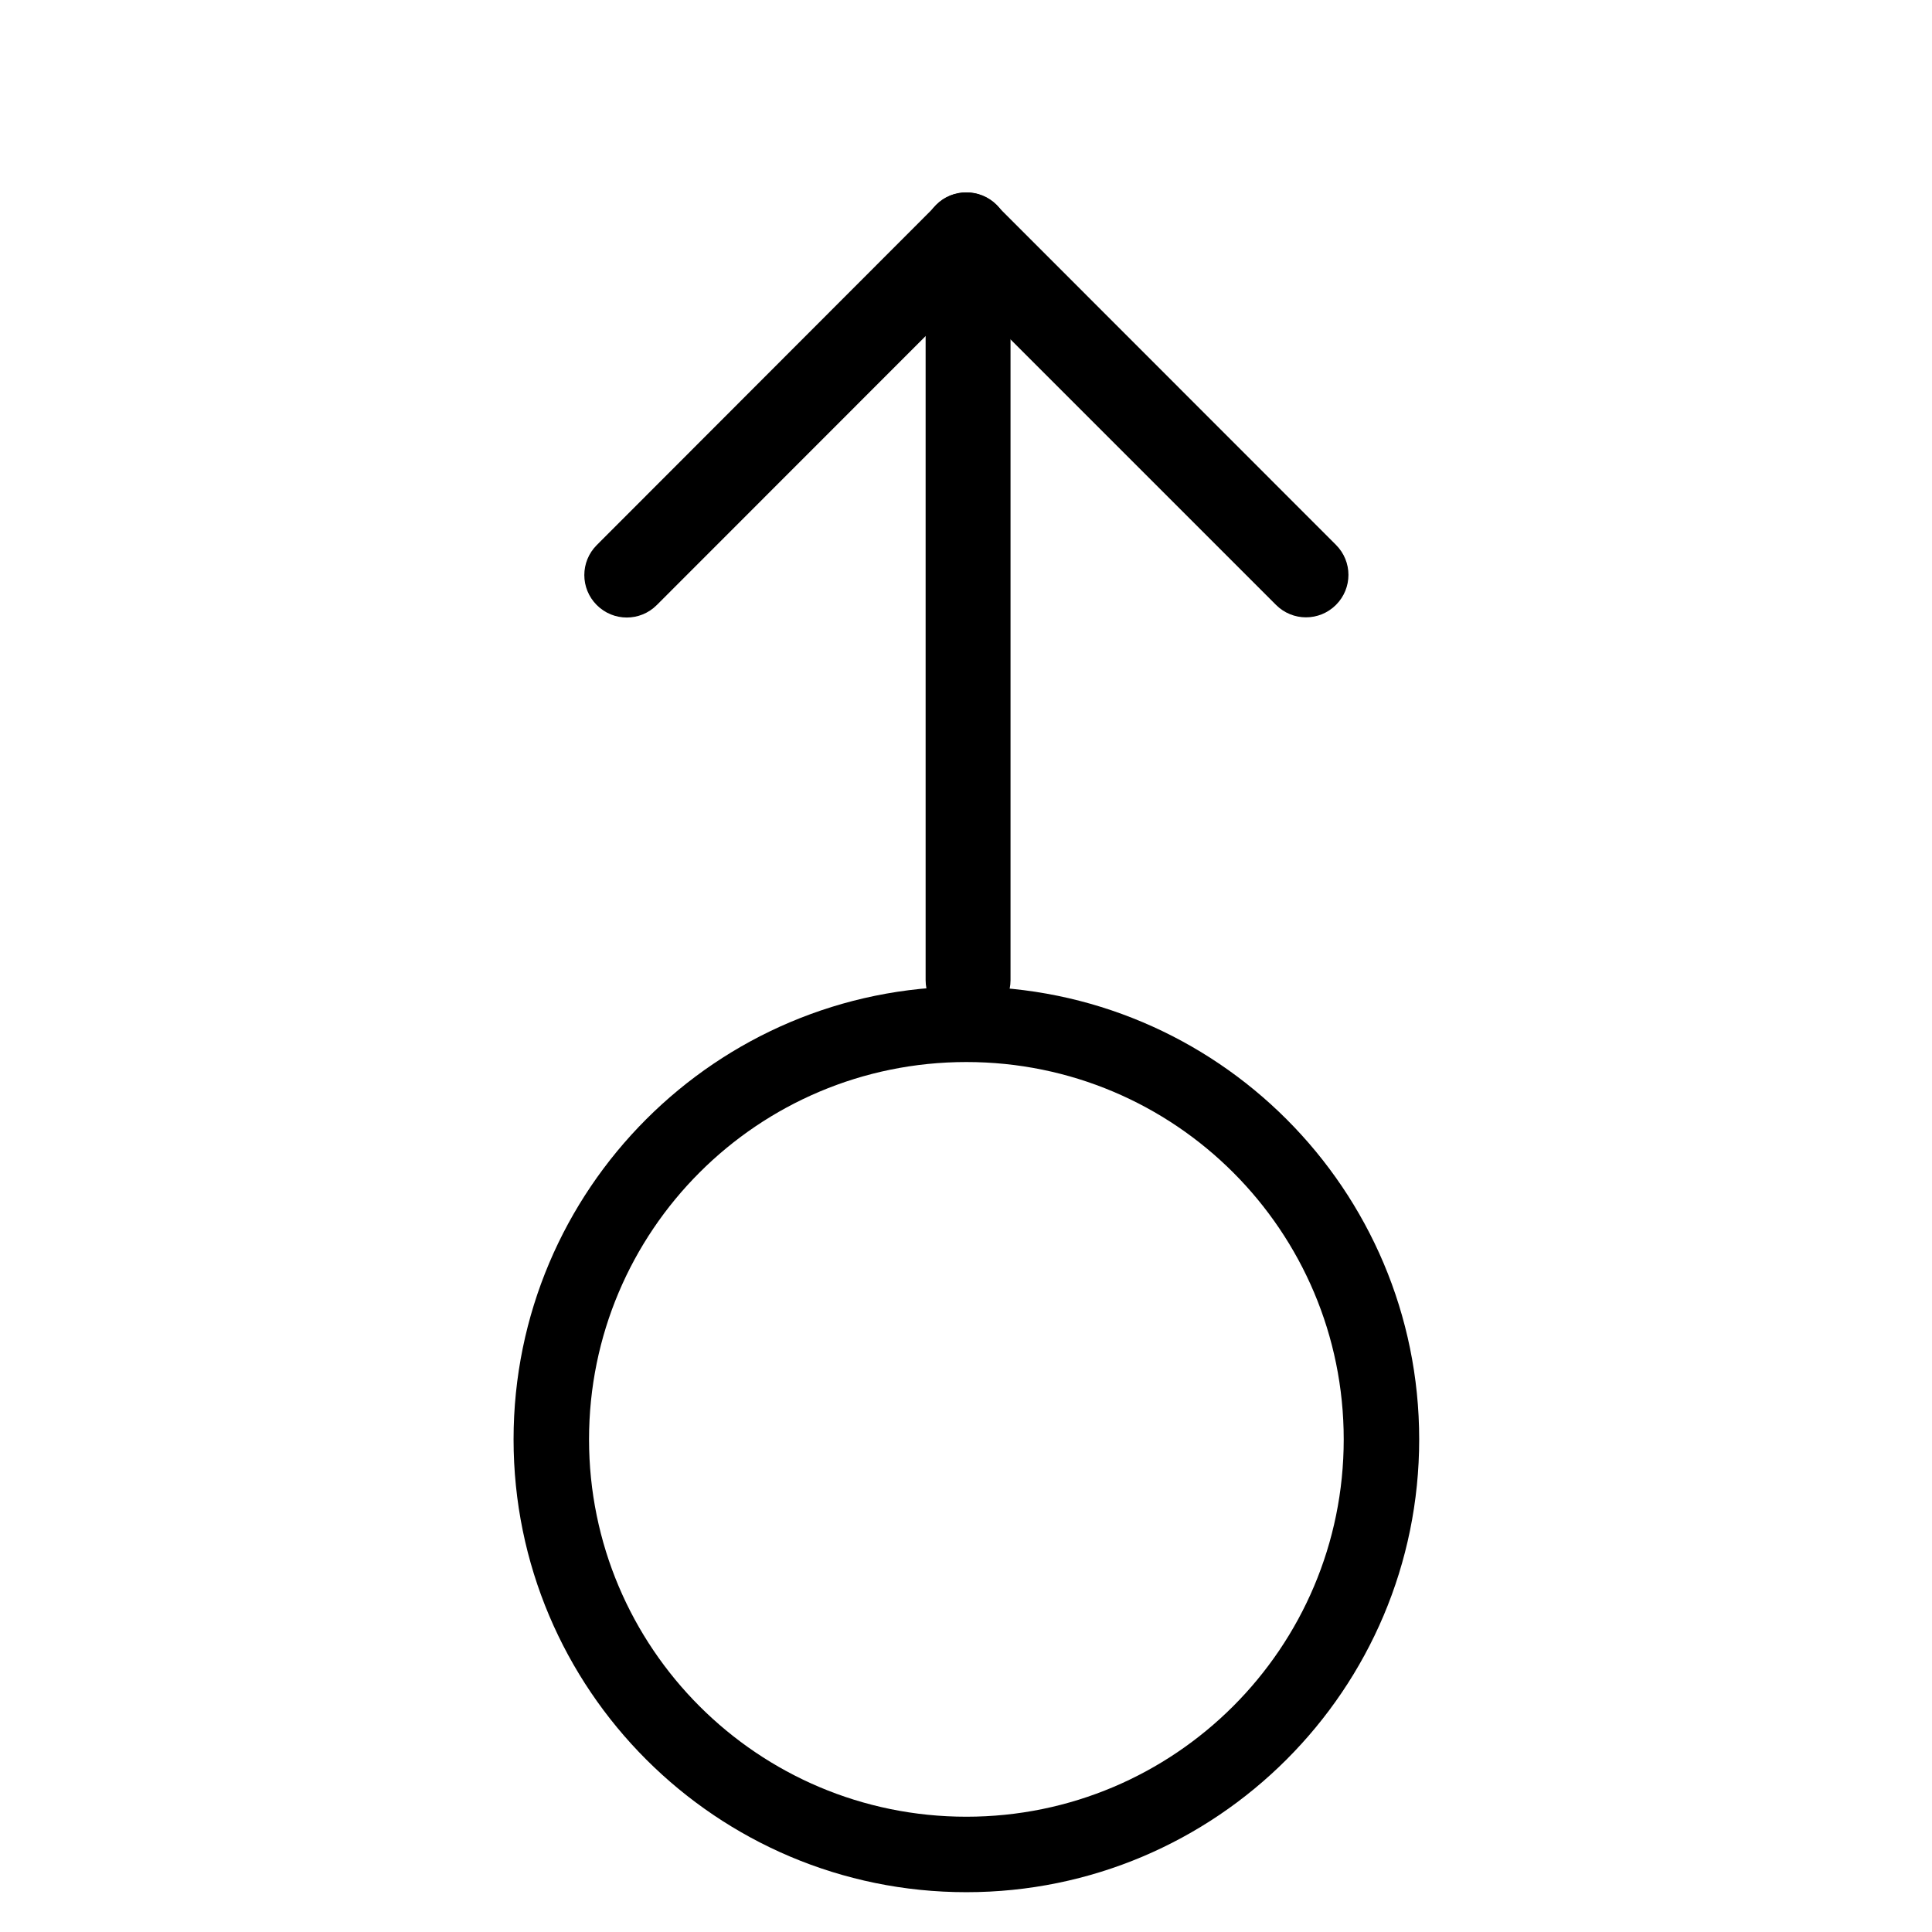<?xml version="1.0" encoding="utf-8"?>
<!-- Generator: Adobe Illustrator 25.0.0, SVG Export Plug-In . SVG Version: 6.00 Build 0)  -->
<svg version="1.1" id="图层_1" xmlns="http://www.w3.org/2000/svg" xmlns:xlink="http://www.w3.org/1999/xlink" x="0px" y="0px"
	 viewBox="0 0 1024 1024" style="enable-background:new 0 0 1024 1024;" xml:space="preserve">
<g>
	<path d="M490.6,137.4v382.1c0,12.4,10.1,22.5,22.5,22.5l0,0c12.4,0,22.5-10.1,22.5-22.5V137.4c0-12.4-10.1-22.5-22.5-22.5l0,0
		C500.7,114.9,490.6,124.9,490.6,137.4z"/>
	<path d="M496.5,108.5L316.3,288.9c-8.8,8.8-8.8,23,0,31.8l0,0c8.8,8.8,23,8.8,31.8,0l180.2-180.3c8.8-8.8,8.8-23,0-31.8l0,0
		C519.5,99.8,505.2,99.8,496.5,108.5z"/>
	<path d="M527.9,108.5l180.2,180.3c8.8,8.8,8.8,23,0,31.8l0,0c-8.8,8.8-23,8.8-31.8,0L496.1,140.4c-8.8-8.8-8.8-23,0-31.8l0,0
		C504.8,99.8,519.1,99.8,527.9,108.5z"/>
</g>
<path d="M512.2,522.9c-132.5,0-240,107.5-240,240s107.5,240,240,240s240-107.5,240-240S644.7,522.9,512.2,522.9z M512.2,962.9
	c-110.5,0-200-89.5-200-200s89.5-200,200-200s200,89.5,200,200S622.6,962.9,512.2,962.9z"/>
</svg>
